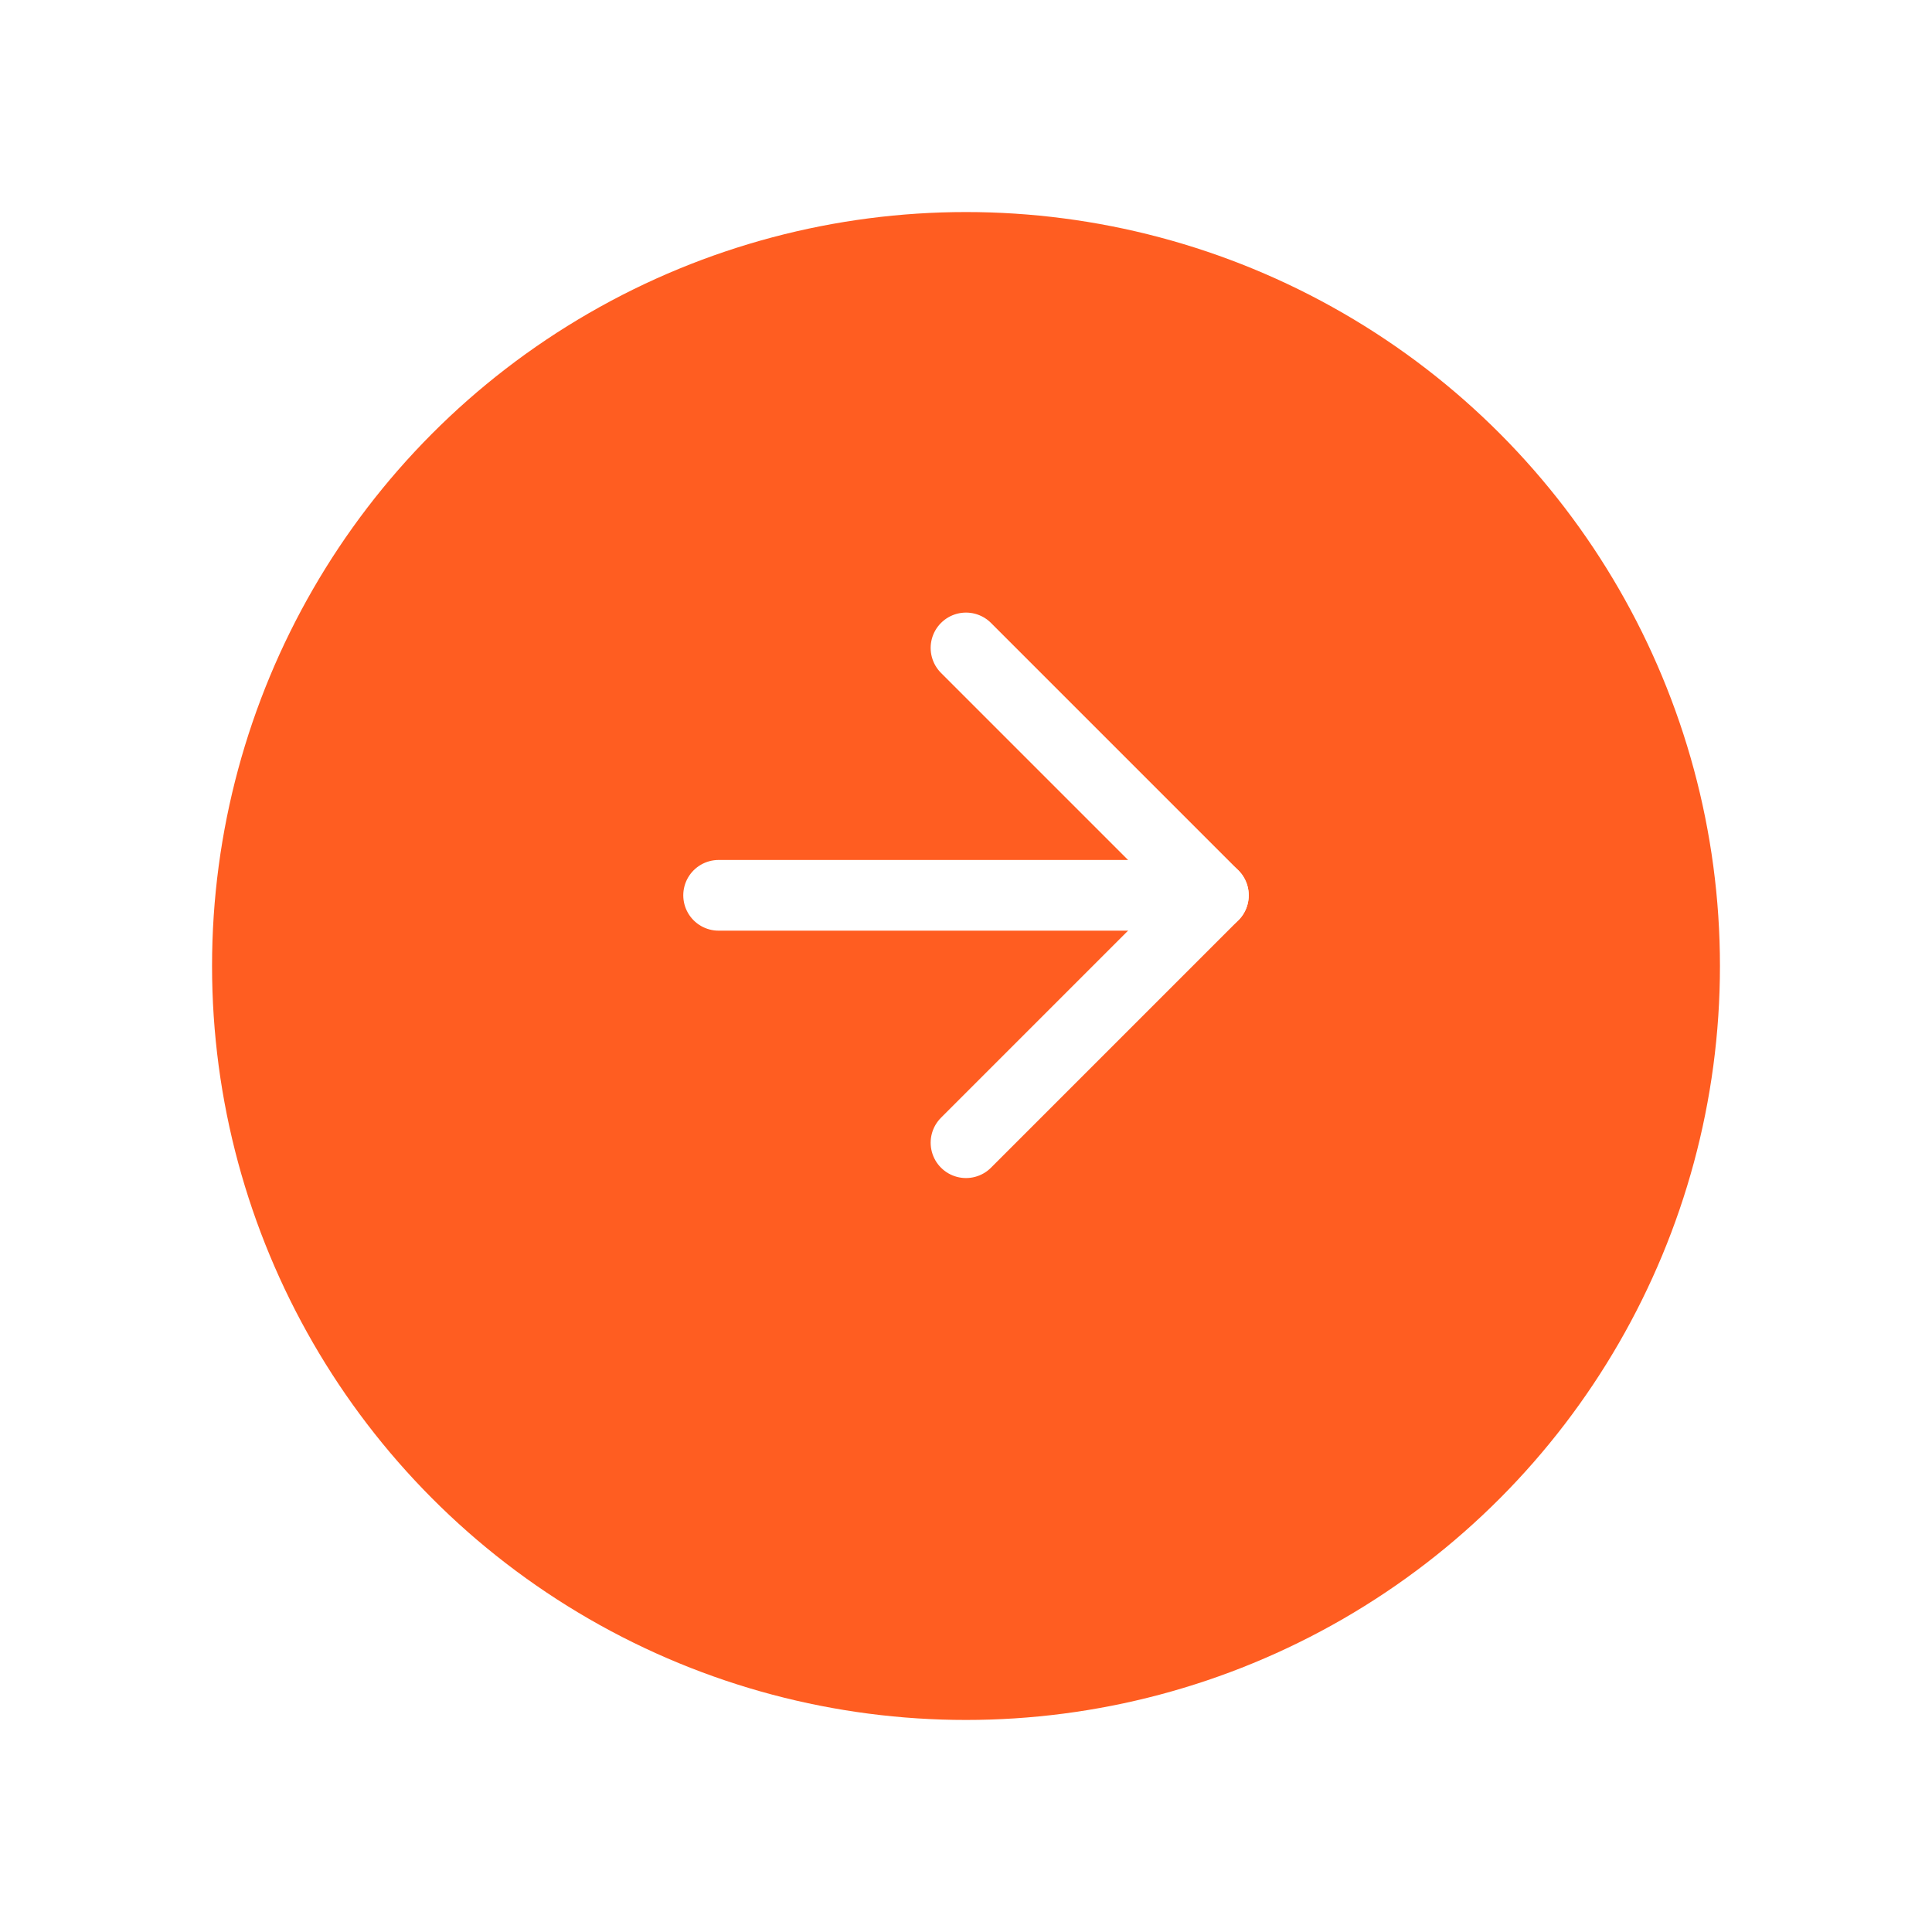 <svg xmlns="http://www.w3.org/2000/svg" xmlns:xlink="http://www.w3.org/1999/xlink" width="82" height="82" viewBox="0 0 82 82">
  <defs>
    <filter id="Ellipse_739" x="0" y="0" width="82" height="82" filterUnits="userSpaceOnUse">
      <feOffset dy="3" input="SourceAlpha"/>
      <feGaussianBlur stdDeviation="3" result="blur"/>
      <feFlood flood-color="#ff5d21" flood-opacity="0.231"/>
      <feComposite operator="in" in2="blur"/>
      <feComposite in="SourceGraphic"/>
    </filter>
  </defs>
  <g id="Group_8429" data-name="Group 8429" transform="translate(-863 -886)">
    <g transform="matrix(1, 0, 0, 1, 863, 886)" filter="url(#Ellipse_739)">
      <circle id="Ellipse_739-2" data-name="Ellipse 739" cx="32" cy="32" r="32" transform="translate(9 6)" fill="#ff5d21"/>
    </g>
    <g id="Icon_feather-arrow-right" data-name="Icon feather-arrow-right" transform="translate(886 906)">
      <path id="Path_12195" data-name="Path 12195" d="M7.5,18h21" fill="none" stroke="#fff" stroke-linecap="round" stroke-linejoin="round" stroke-width="3"/>
      <path id="Path_12196" data-name="Path 12196" d="M18,7.5,28.5,18,18,28.5" fill="none" stroke="#fff" stroke-linecap="round" stroke-linejoin="round" stroke-width="3"/>
    </g>
  </g>
</svg>
